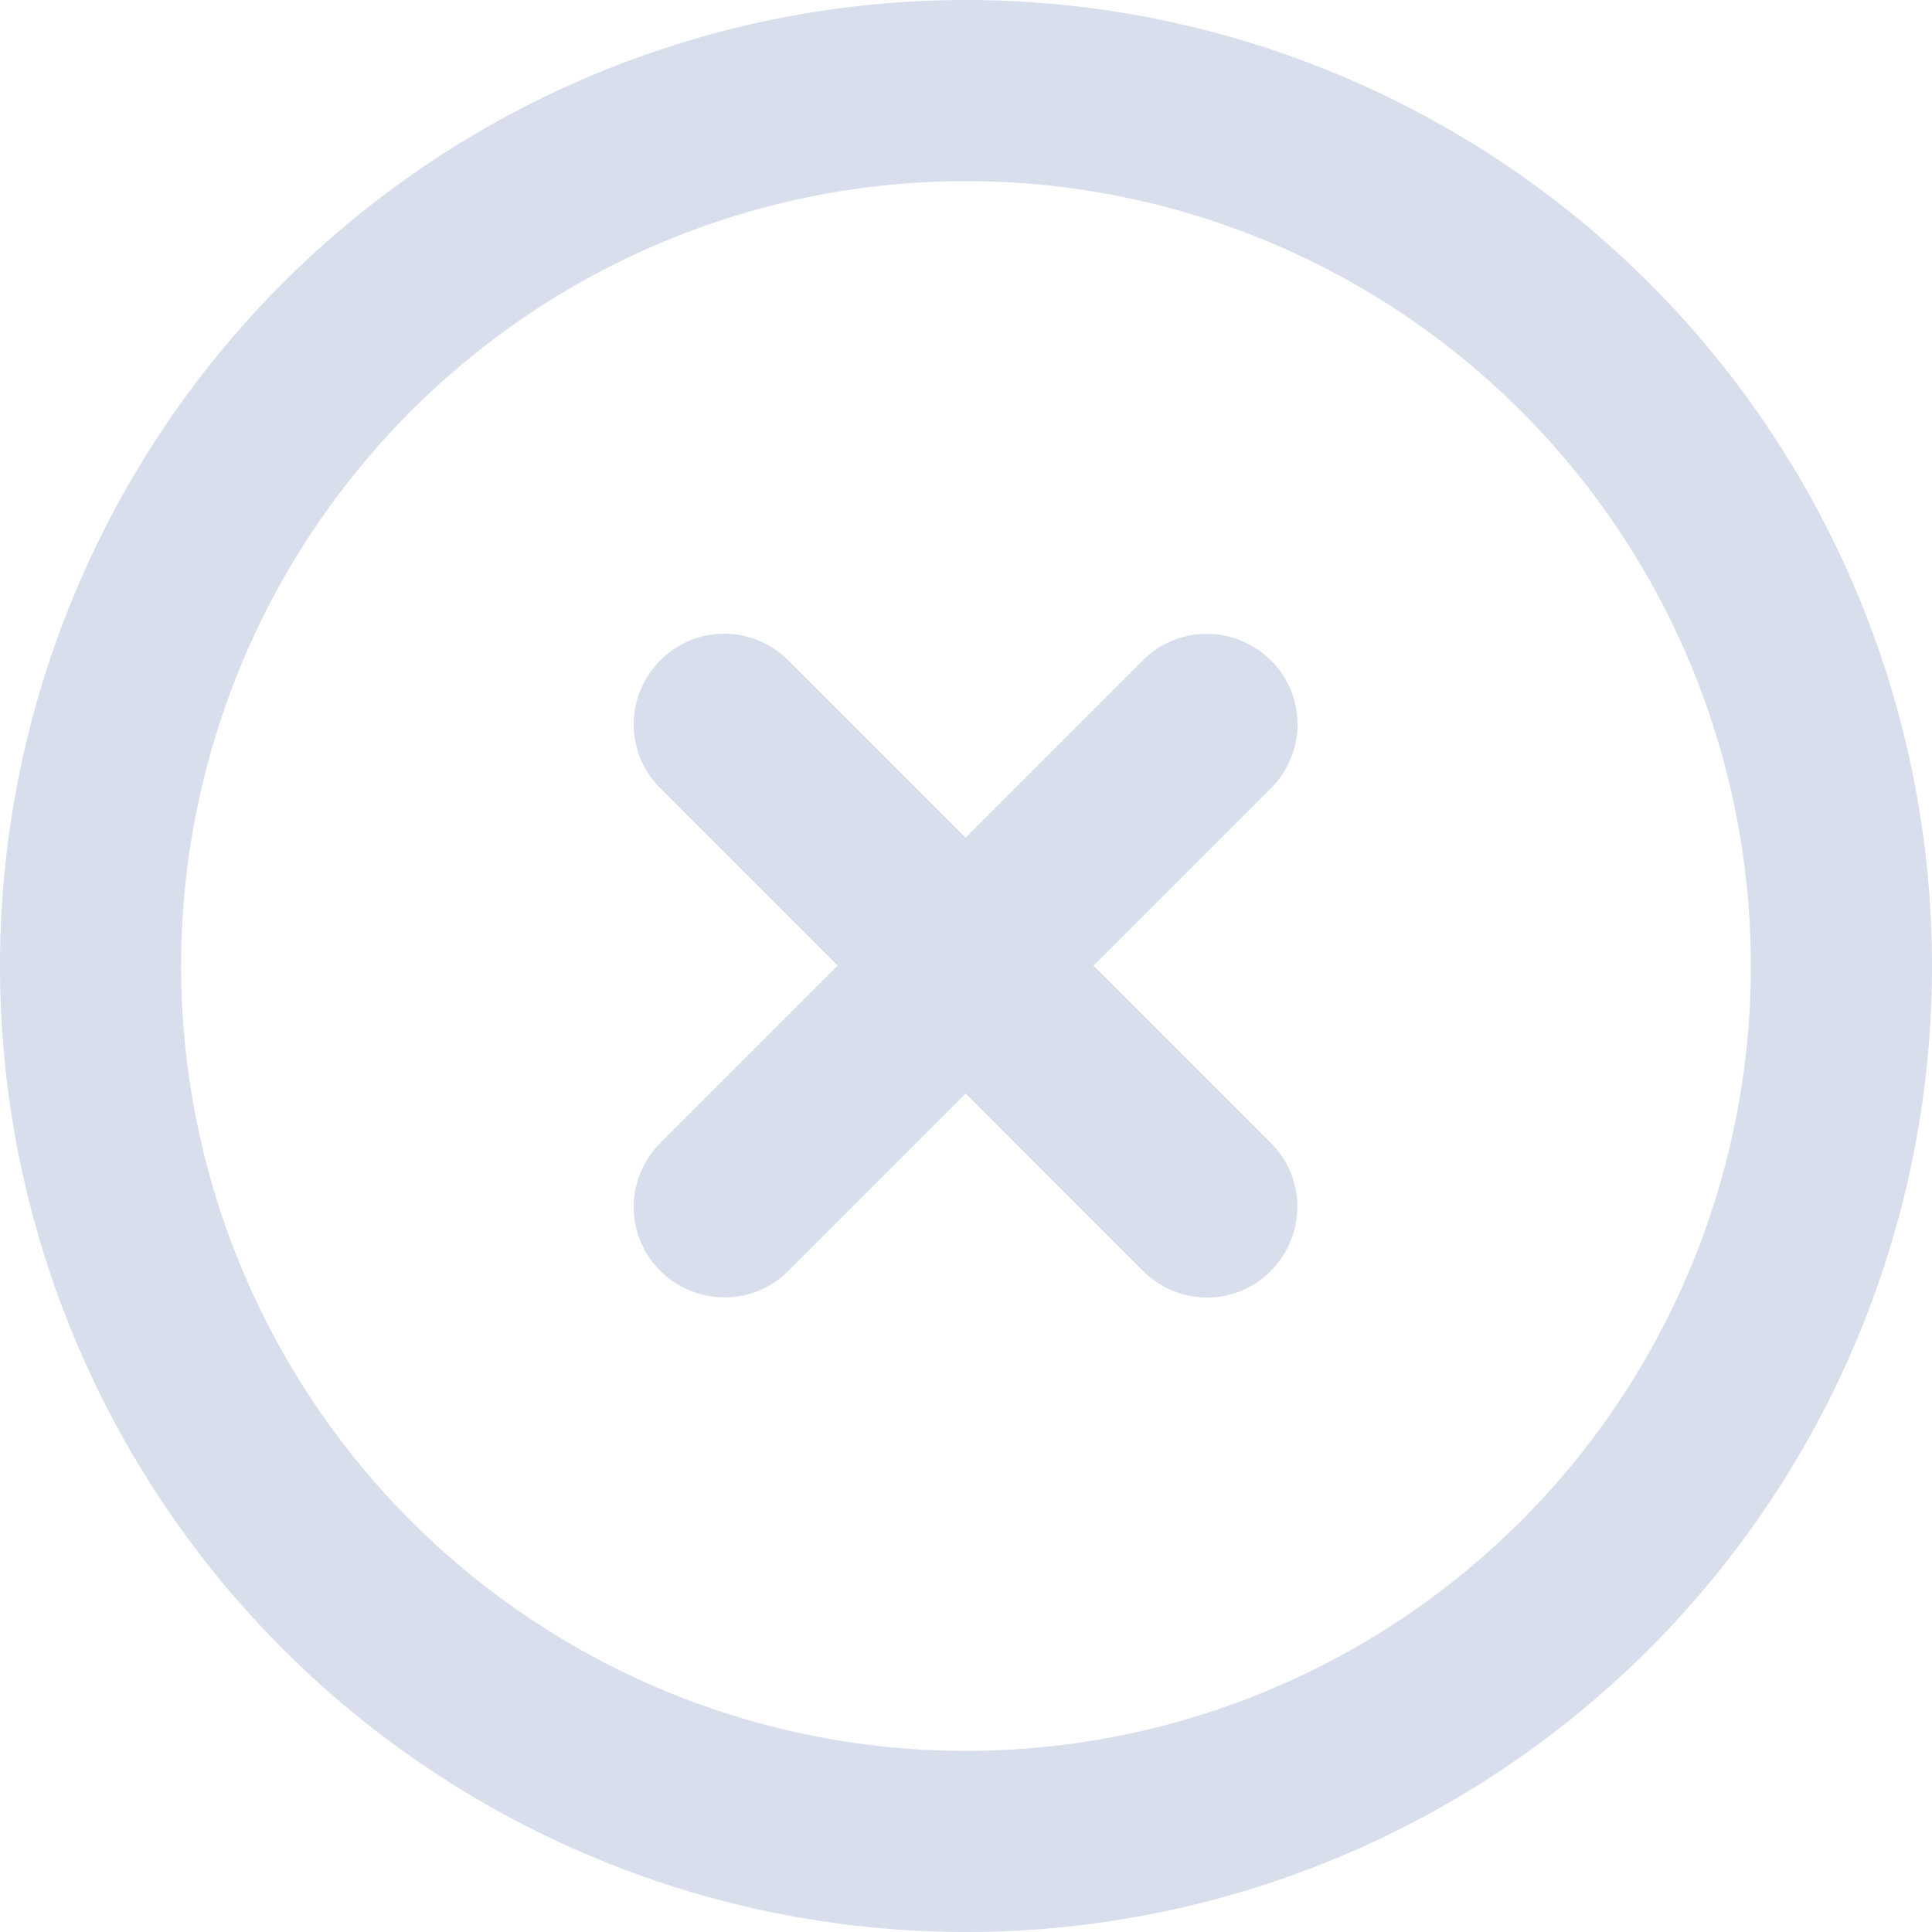 <svg xmlns="http://www.w3.org/2000/svg" width="512" height="512" viewBox="0 0 512 512"><path fill="#d8deec" d="M256 48a208 208 0 1 1 0 416a208 208 0 1 1 0-416m0 464a256 256 0 1 0 0-512a256 256 0 1 0 0 512m-81-337c-9.4 9.4-9.4 24.6 0 33.9l47 47l-47 47c-9.4 9.4-9.4 24.6 0 33.9s24.6 9.4 33.9 0l47-47l47 47c9.4 9.4 24.6 9.4 33.9 0s9.4-24.6 0-33.9l-47-47l47-47c9.4-9.4 9.4-24.6 0-33.9s-24.6-9.4-33.9 0l-47 47l-47-47c-9.4-9.4-24.6-9.4-33.9 0"/></svg>